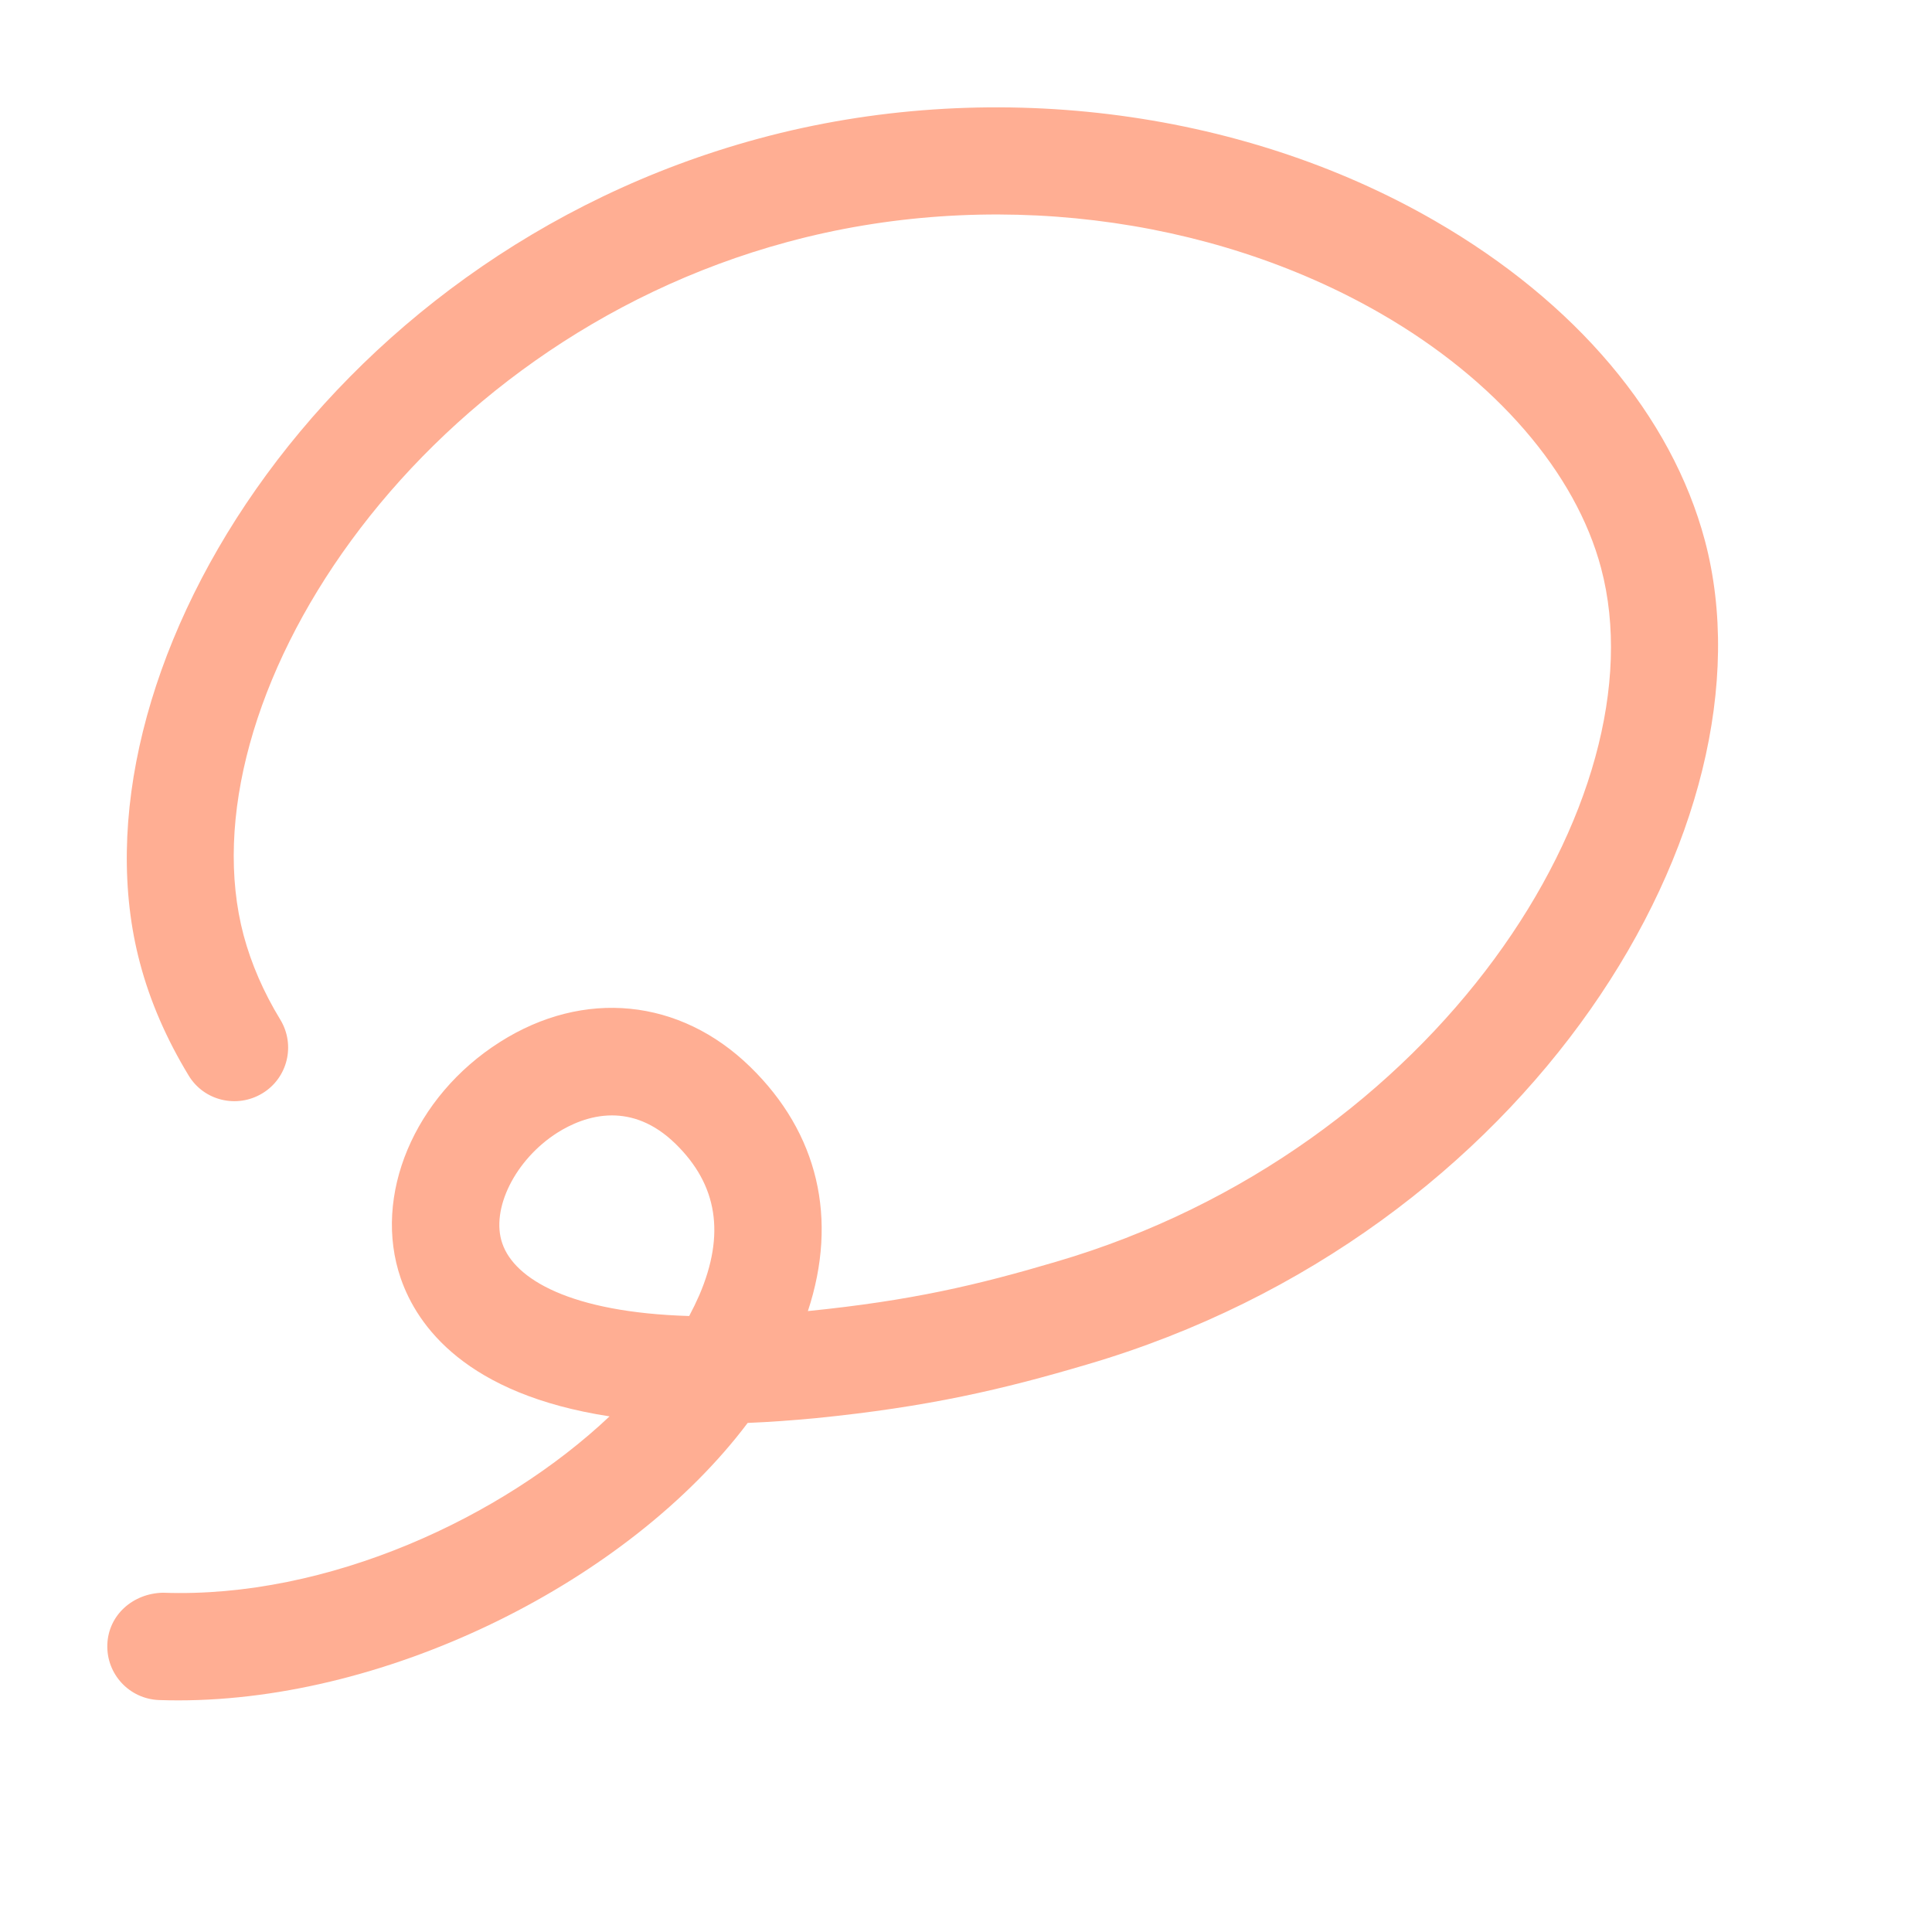 <svg width="18" height="18" viewBox="0 0 18 18" fill="none" xmlns="http://www.w3.org/2000/svg">
<path fill-rule="evenodd" clip-rule="evenodd" d="M1.662 15.842C1.602 15.842 1.542 15.841 1.482 15.839C1.206 15.829 0.99 15.598 1 15.321C1.01 15.046 1.239 14.845 1.518 14.839C3.056 14.895 4.682 14.138 5.679 13.196C4.34 12.99 3.887 12.353 3.734 11.911C3.469 11.143 3.857 10.216 4.658 9.708C5.439 9.212 6.335 9.301 6.99 9.94C7.623 10.557 7.81 11.356 7.527 12.215C8.489 12.118 9.105 11.973 9.841 11.755C13.391 10.715 15.484 7.427 14.917 5.293C14.681 4.402 13.934 3.539 12.869 2.924C11.269 2.001 9.2 1.749 7.335 2.255C3.83 3.203 1.698 6.564 2.27 8.715C2.341 8.979 2.455 9.243 2.611 9.499C2.755 9.735 2.681 10.043 2.445 10.186C2.208 10.33 1.9 10.256 1.758 10.021C1.552 9.682 1.398 9.329 1.304 8.972C0.601 6.331 2.97 2.399 7.073 1.29C9.194 0.717 11.545 1.004 13.369 2.058C14.681 2.816 15.574 3.874 15.884 5.036C16.581 7.66 14.265 11.501 10.123 12.714C9.345 12.944 8.65 13.108 7.597 13.213C7.375 13.234 7.164 13.249 6.966 13.257C5.863 14.722 3.641 15.842 1.662 15.842V15.842ZM5.701 10.392C5.493 10.392 5.312 10.478 5.193 10.553C4.8 10.803 4.569 11.266 4.68 11.585C4.794 11.918 5.316 12.228 6.421 12.261C6.456 12.195 6.487 12.131 6.516 12.065C6.758 11.499 6.685 11.038 6.293 10.656C6.09 10.458 5.885 10.392 5.701 10.392V10.392Z" fill="#FFAE93"/>
</svg>
